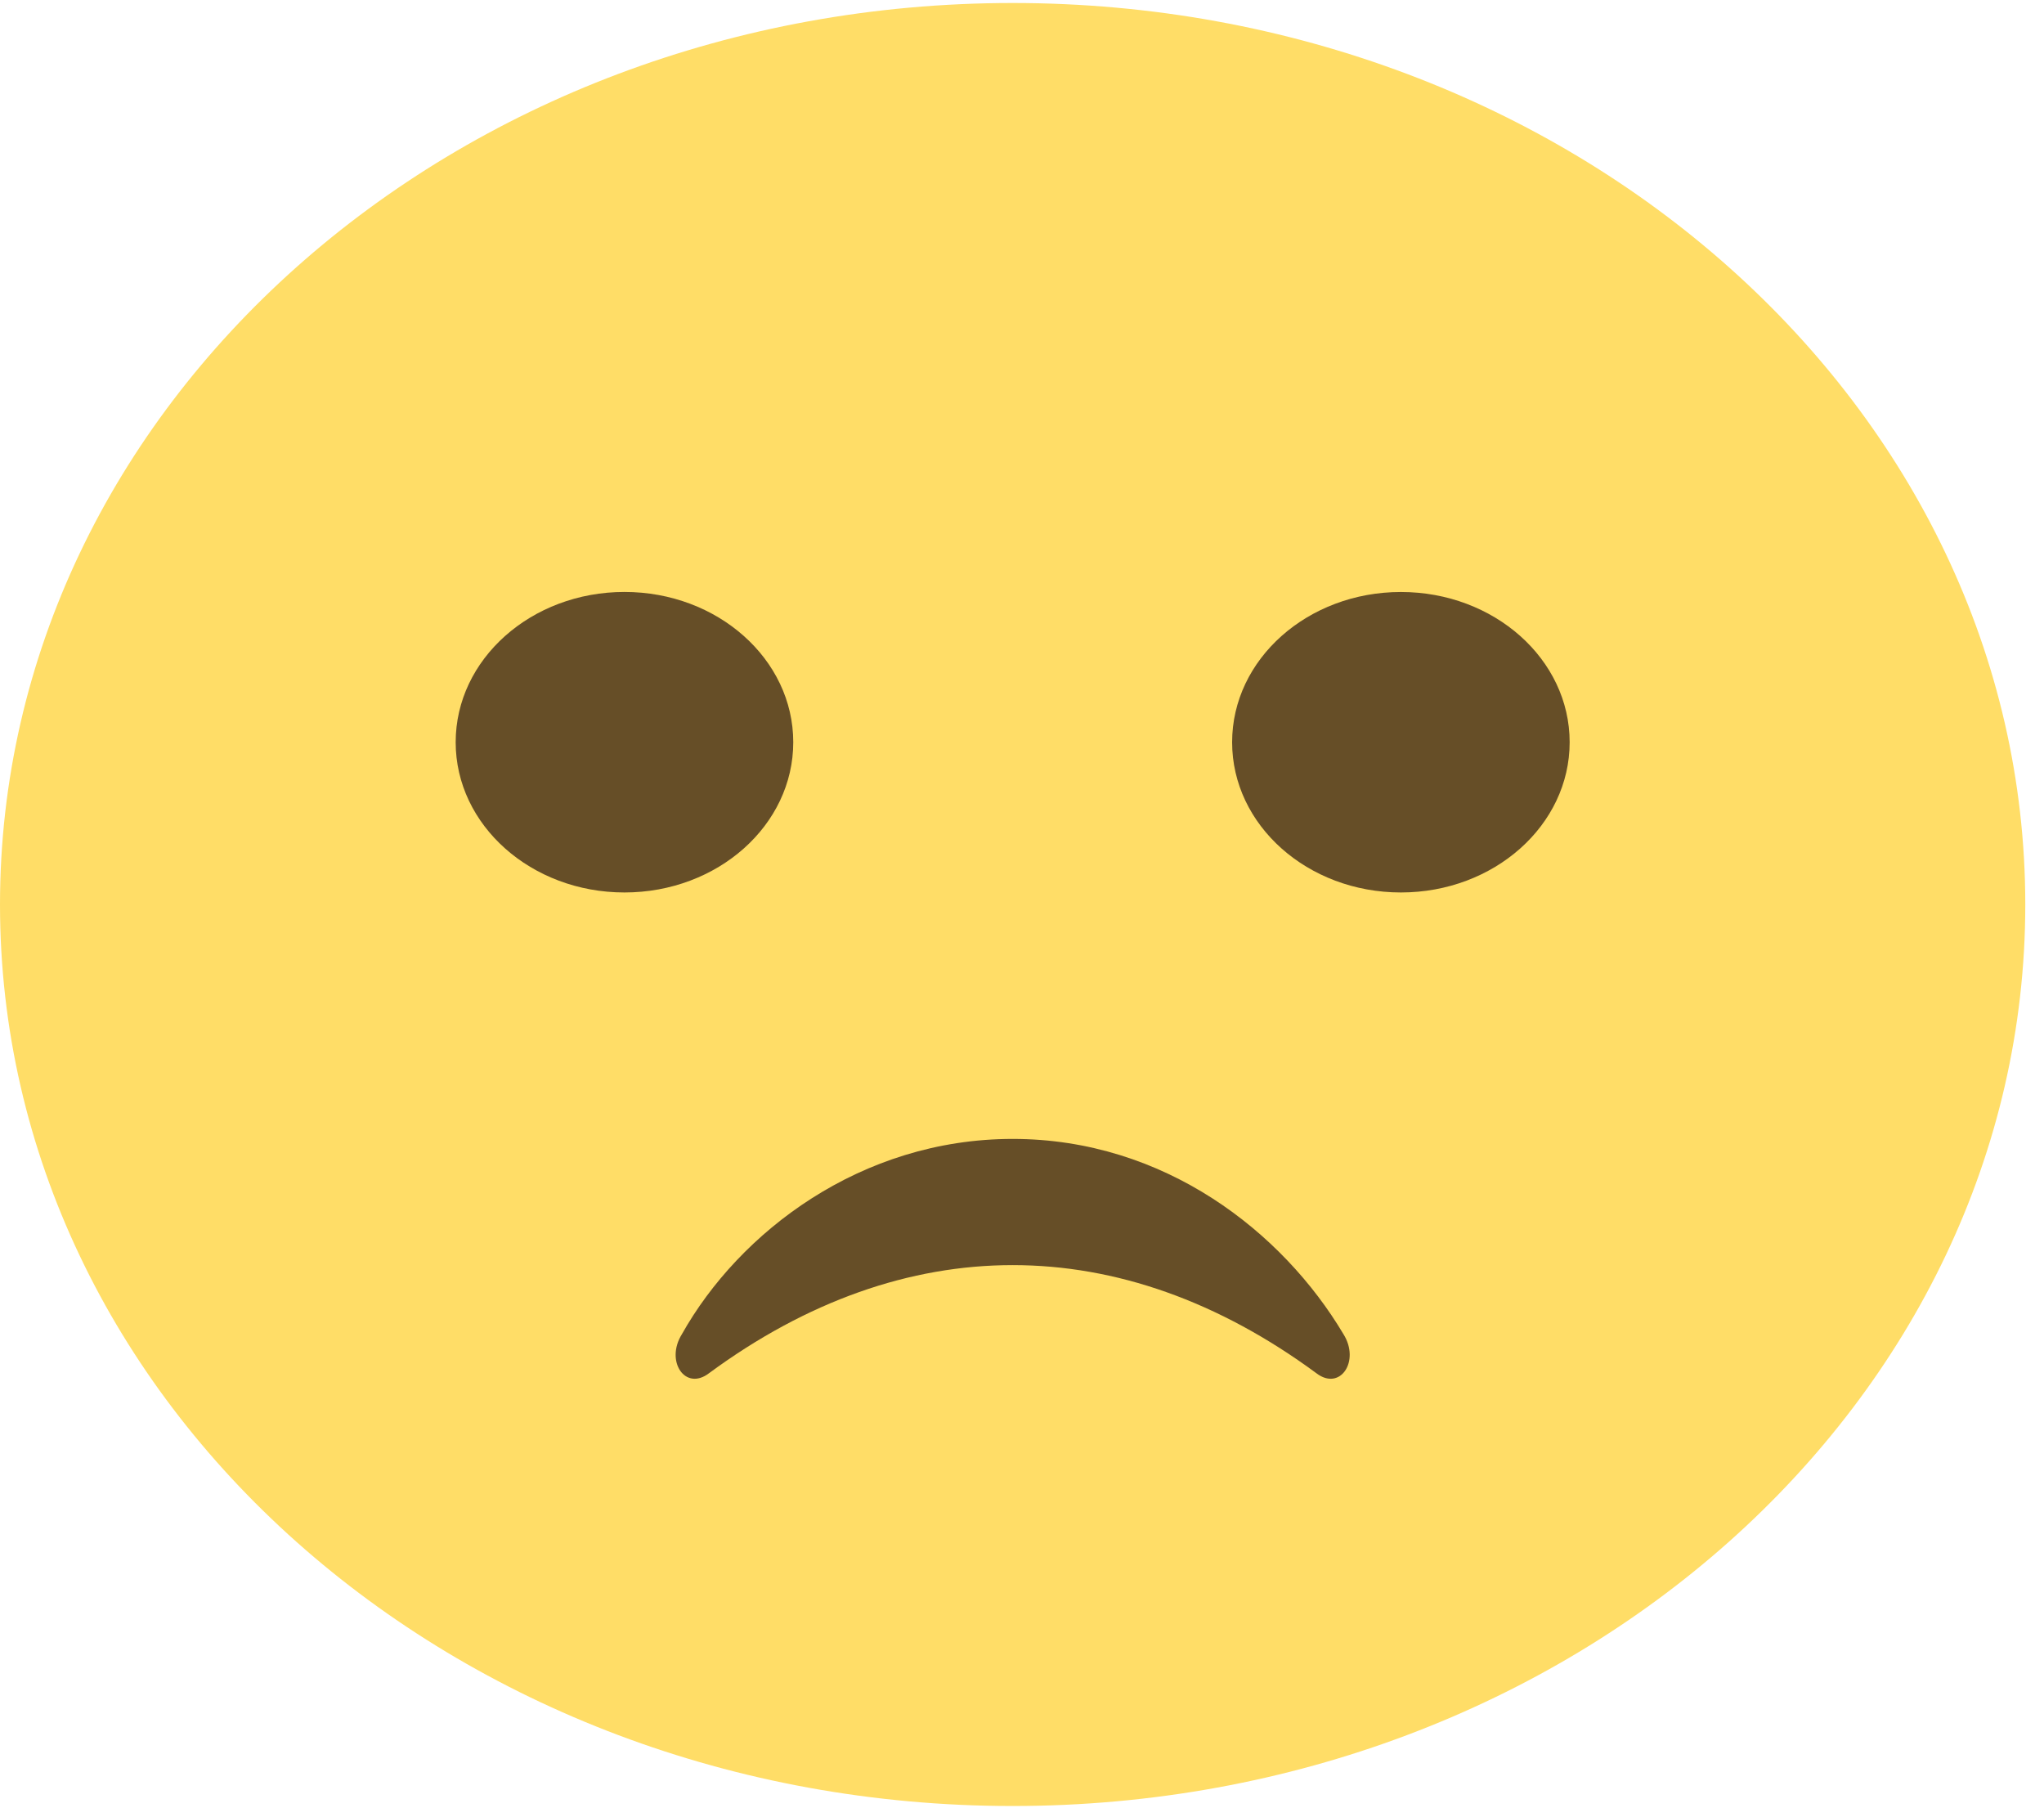 <svg width="45" height="40" viewBox="0 0 45 40" fill="none" xmlns="http://www.w3.org/2000/svg">
<path d="M22.294 39.754C34.607 39.754 44.588 30.87 44.588 19.91C44.588 8.95 34.607 0.066 22.294 0.066C9.981 0.066 0 8.95 0 19.91C0 30.87 9.981 39.754 22.294 39.754Z" fill="#FFDD67"/>
<path d="M13.748 19.645C15.8 19.645 17.464 18.165 17.464 16.338C17.464 14.511 15.8 13.03 13.748 13.03C11.696 13.03 10.032 14.511 10.032 16.338C10.032 18.165 11.696 19.645 13.748 19.645Z" fill="#664E27"/>
<path d="M30.842 19.645C32.894 19.645 34.557 18.165 34.557 16.338C34.557 14.511 32.894 13.031 30.842 13.031C28.79 13.031 27.126 14.511 27.126 16.338C27.126 18.165 28.79 19.645 30.842 19.645Z" fill="#664E27"/>
<path d="M15.607 30.229C19.917 27.054 24.673 27.054 28.983 30.229C29.503 30.626 29.949 29.964 29.578 29.369C28.24 27.12 25.639 25.07 22.295 25.07C18.951 25.07 16.276 27.12 15.012 29.369C14.64 29.964 15.086 30.626 15.607 30.229Z" fill="#664E27"/>
</svg>
